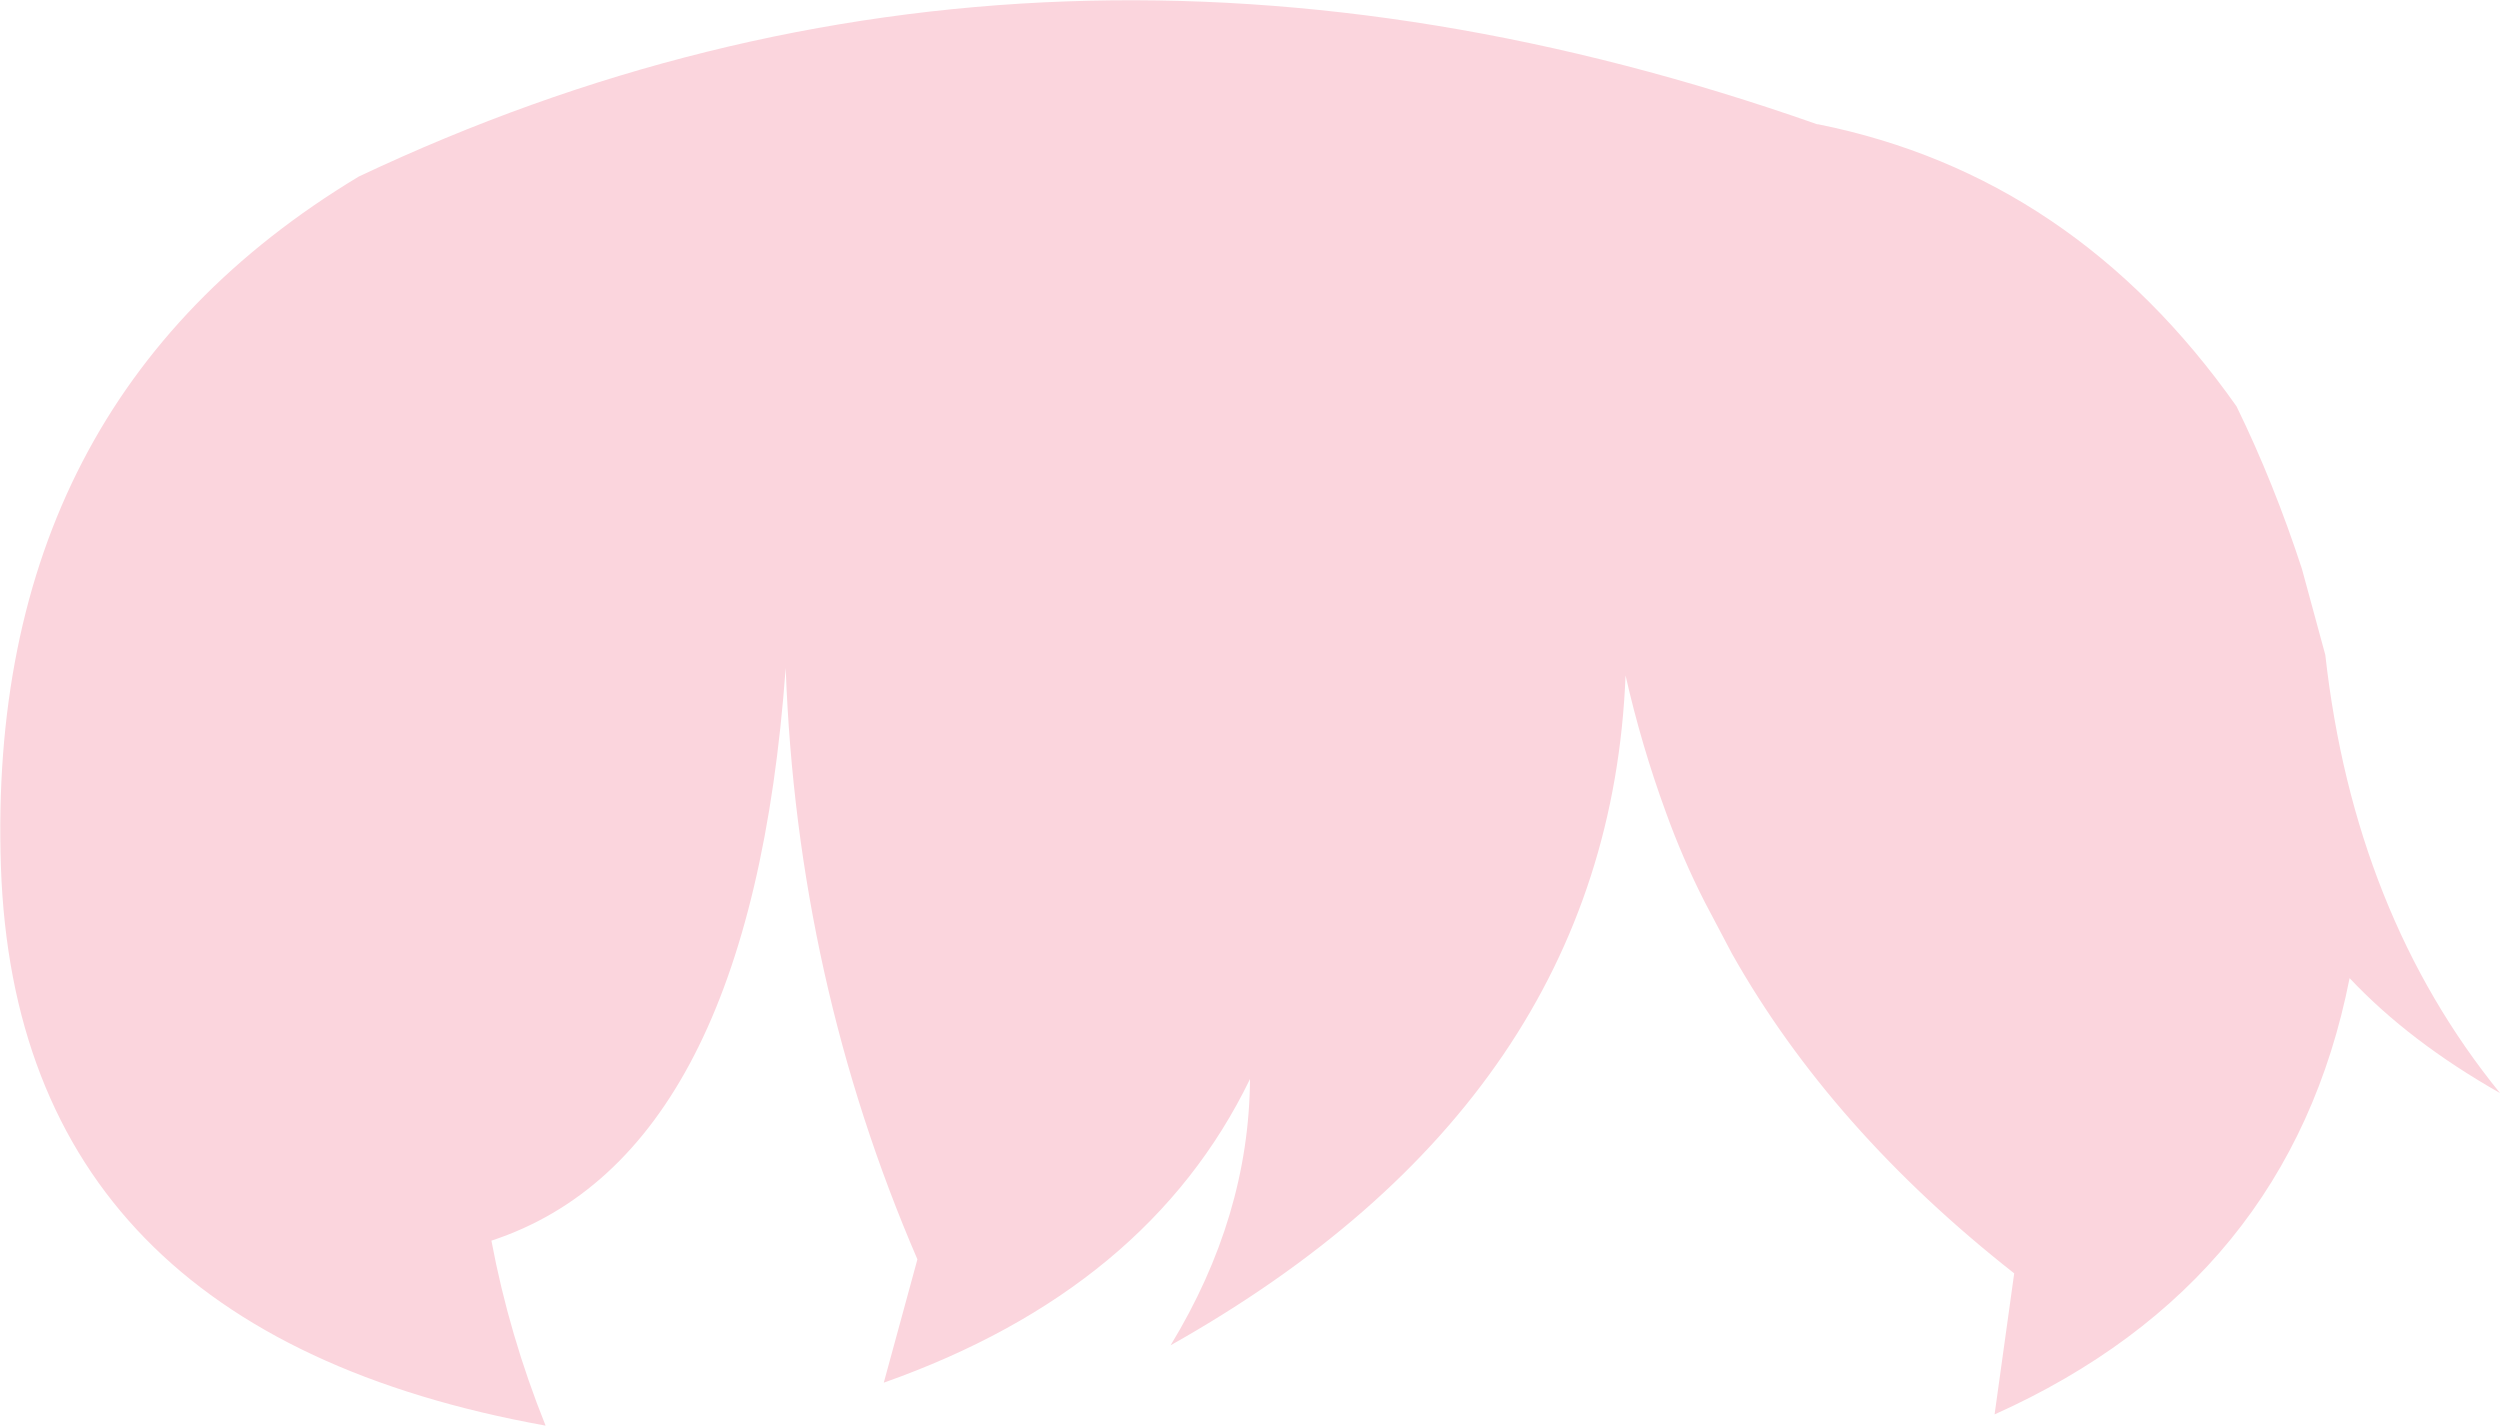 <?xml version="1.0" encoding="UTF-8" standalone="no"?>
<svg xmlns:xlink="http://www.w3.org/1999/xlink" height="76.3px" width="133.8px" xmlns="http://www.w3.org/2000/svg">
  <g transform="matrix(1.0, 0.0, 0.0, 1.0, 0.0, 0.0)">
    <path d="M26.3 66.4 Q27.25 71.45 29.2 76.3 0.9 71.2 0.05 46.4 -0.8 21.5 19.2 9.45 55.9 -7.9 97.25 6.65 L97.3 6.65 Q111.0 9.4 119.7 21.75 121.7 25.85 123.2 30.45 L124.45 35.05 Q126.0 48.9 133.8 58.5 128.95 55.75 125.75 52.35 122.55 68.6 106.75 75.7 L107.8 68.15 Q98.0 60.45 92.7 51.05 L91.25 48.3 Q90.05 45.95 89.15 43.45 87.85 39.9 87.0 36.15 86.1 58.8 62.65 72.0 66.85 65.1 66.9 57.75 61.45 69.0 47.3 74.0 L49.1 67.4 Q42.65 52.45 42.05 35.75 40.15 61.85 26.3 66.4" fill="#fbd5dd" fill-rule="evenodd" stroke="none"/>
  </g>
</svg>
